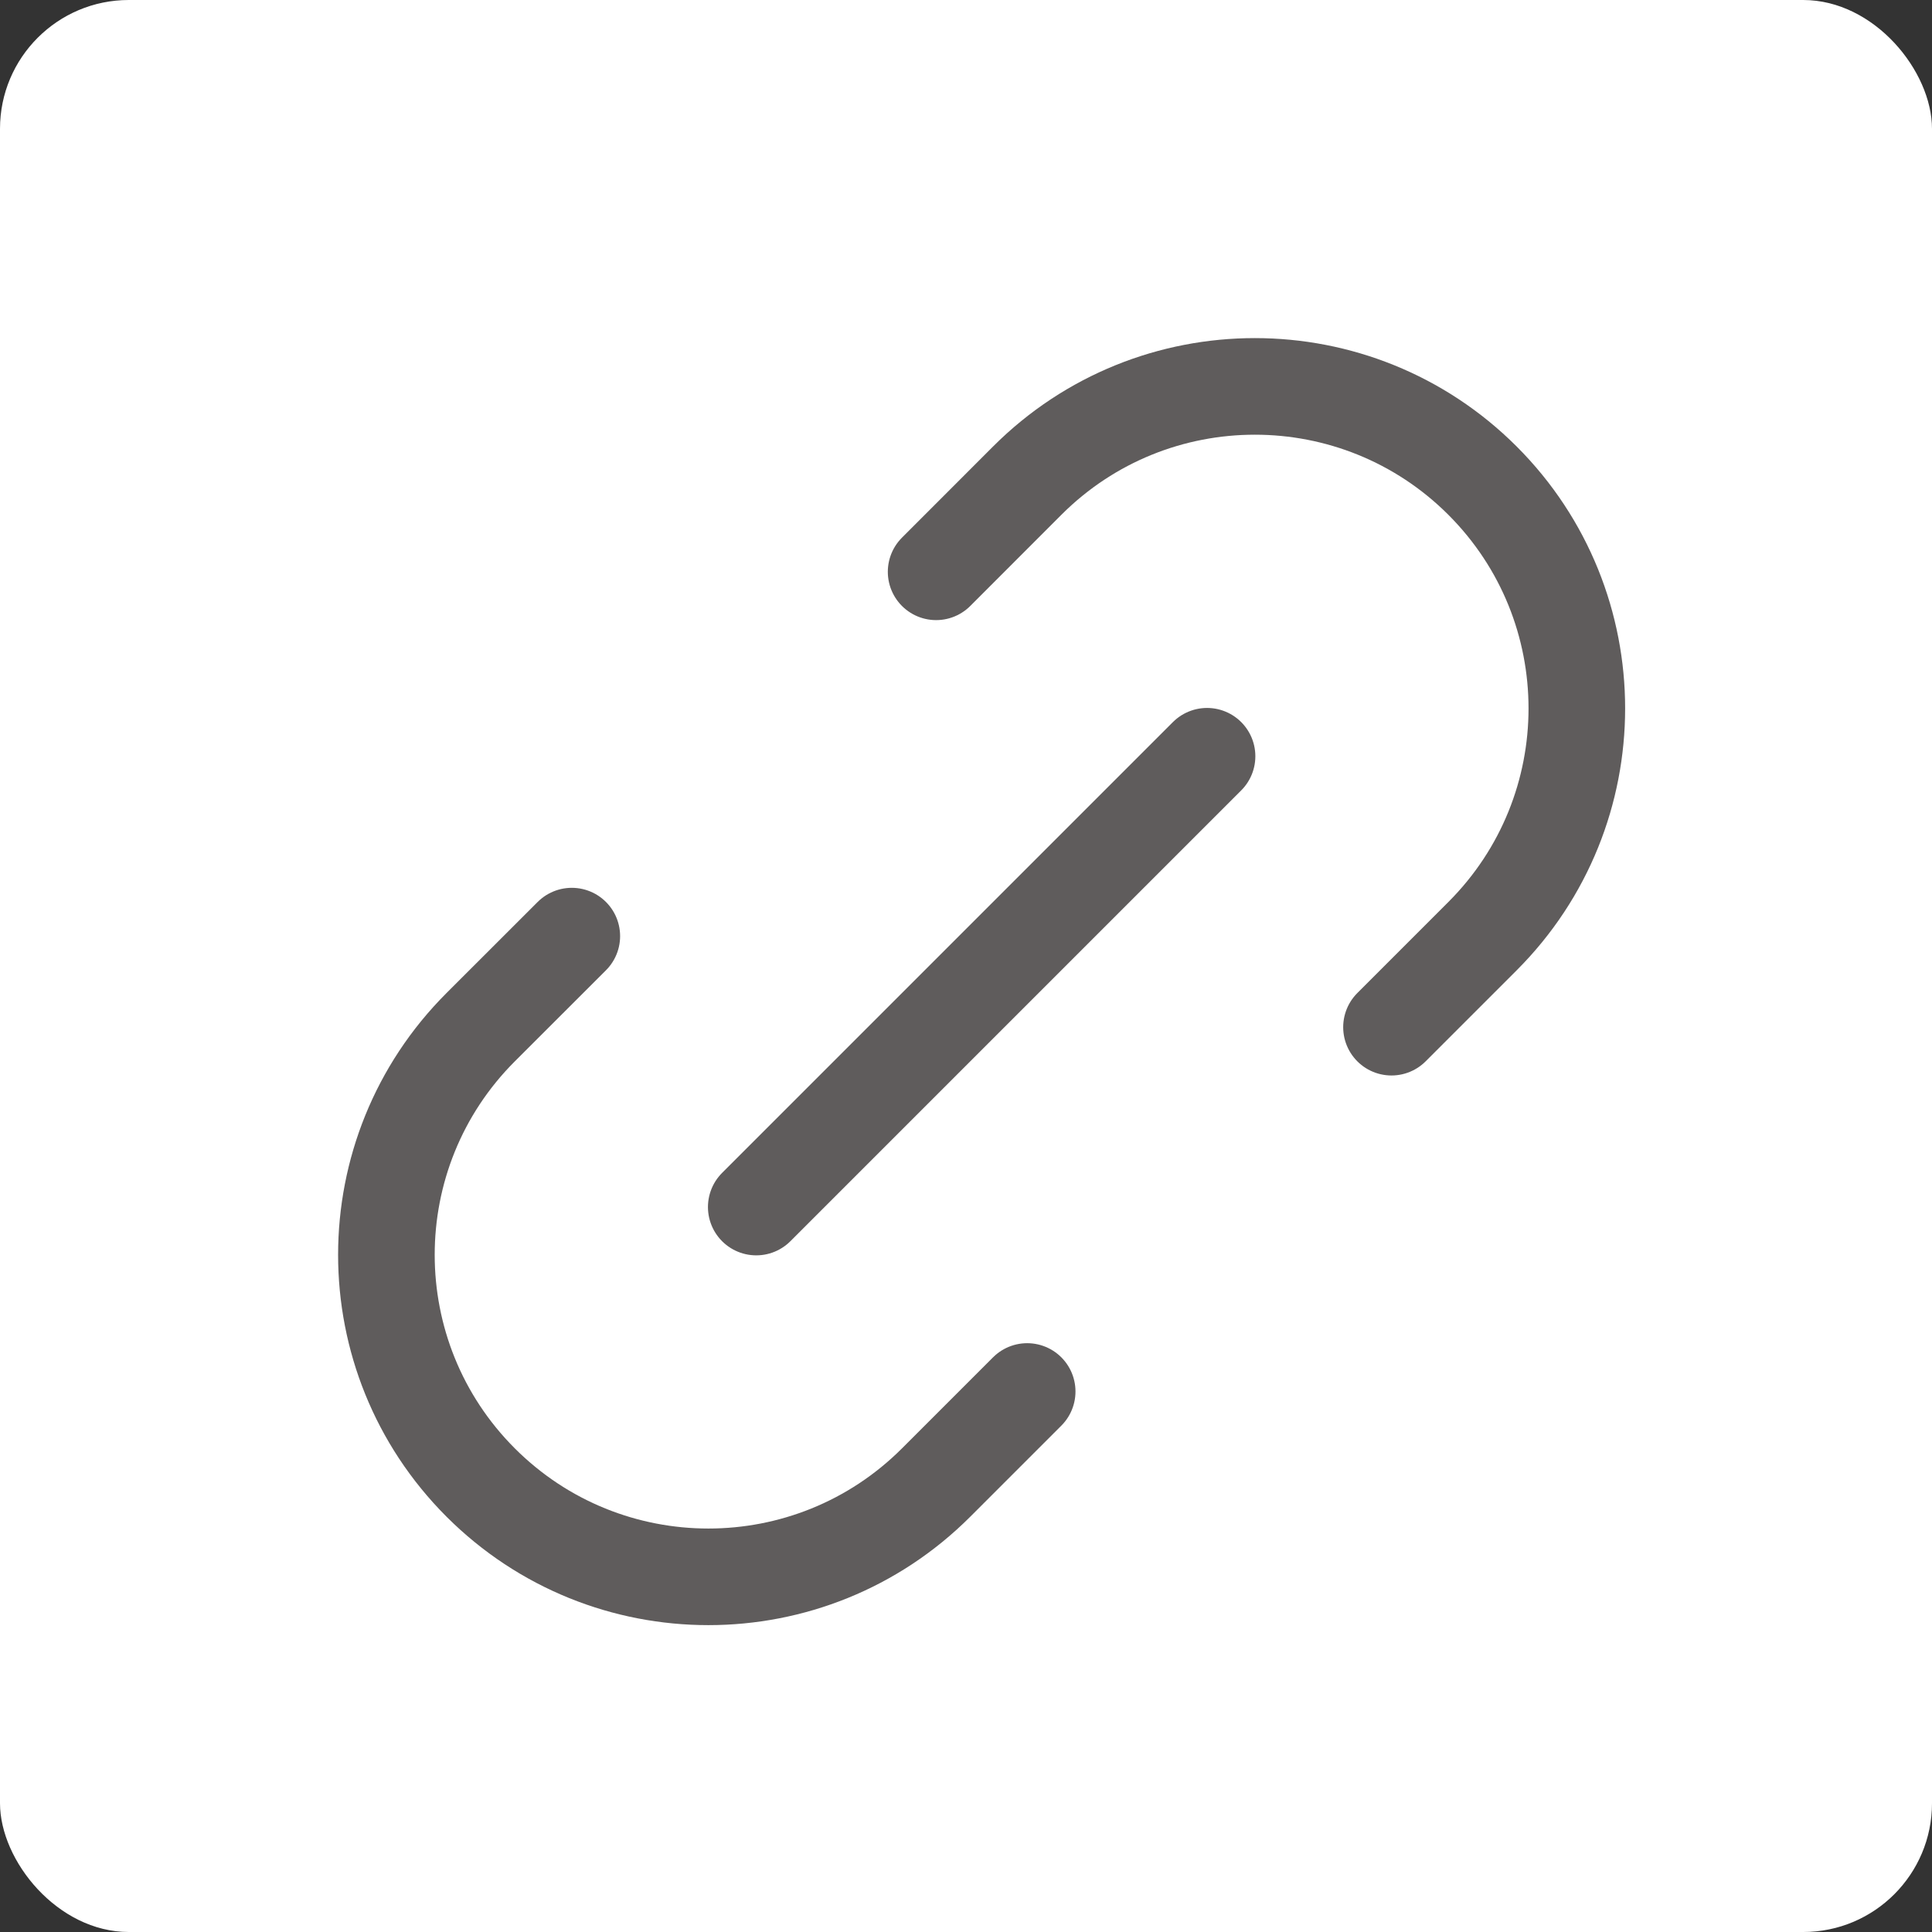 <svg width="30" height="30" viewBox="0 0 30 30" fill="none" xmlns="http://www.w3.org/2000/svg">
<rect x="0" y="0" width="30" height="30" fill="#333333" stroke="none"/>
<rect width="30" height="30" rx="2" fill="white"/>
<path d="M15.95 21.607L14.536 23.021C12.583 24.973 9.417 24.973 7.464 23.021C5.512 21.068 5.512 17.902 7.464 15.95L8.879 14.536M21.607 15.95L23.021 14.536C24.973 12.583 24.973 9.417 23.021 7.464C21.068 5.512 17.902 5.512 15.95 7.464L14.536 8.879M11.743 18.743L18.743 11.743" stroke="#5F5C5C" stroke-width="1.5" stroke-linecap="round" stroke-linejoin="round"/>
</svg>
